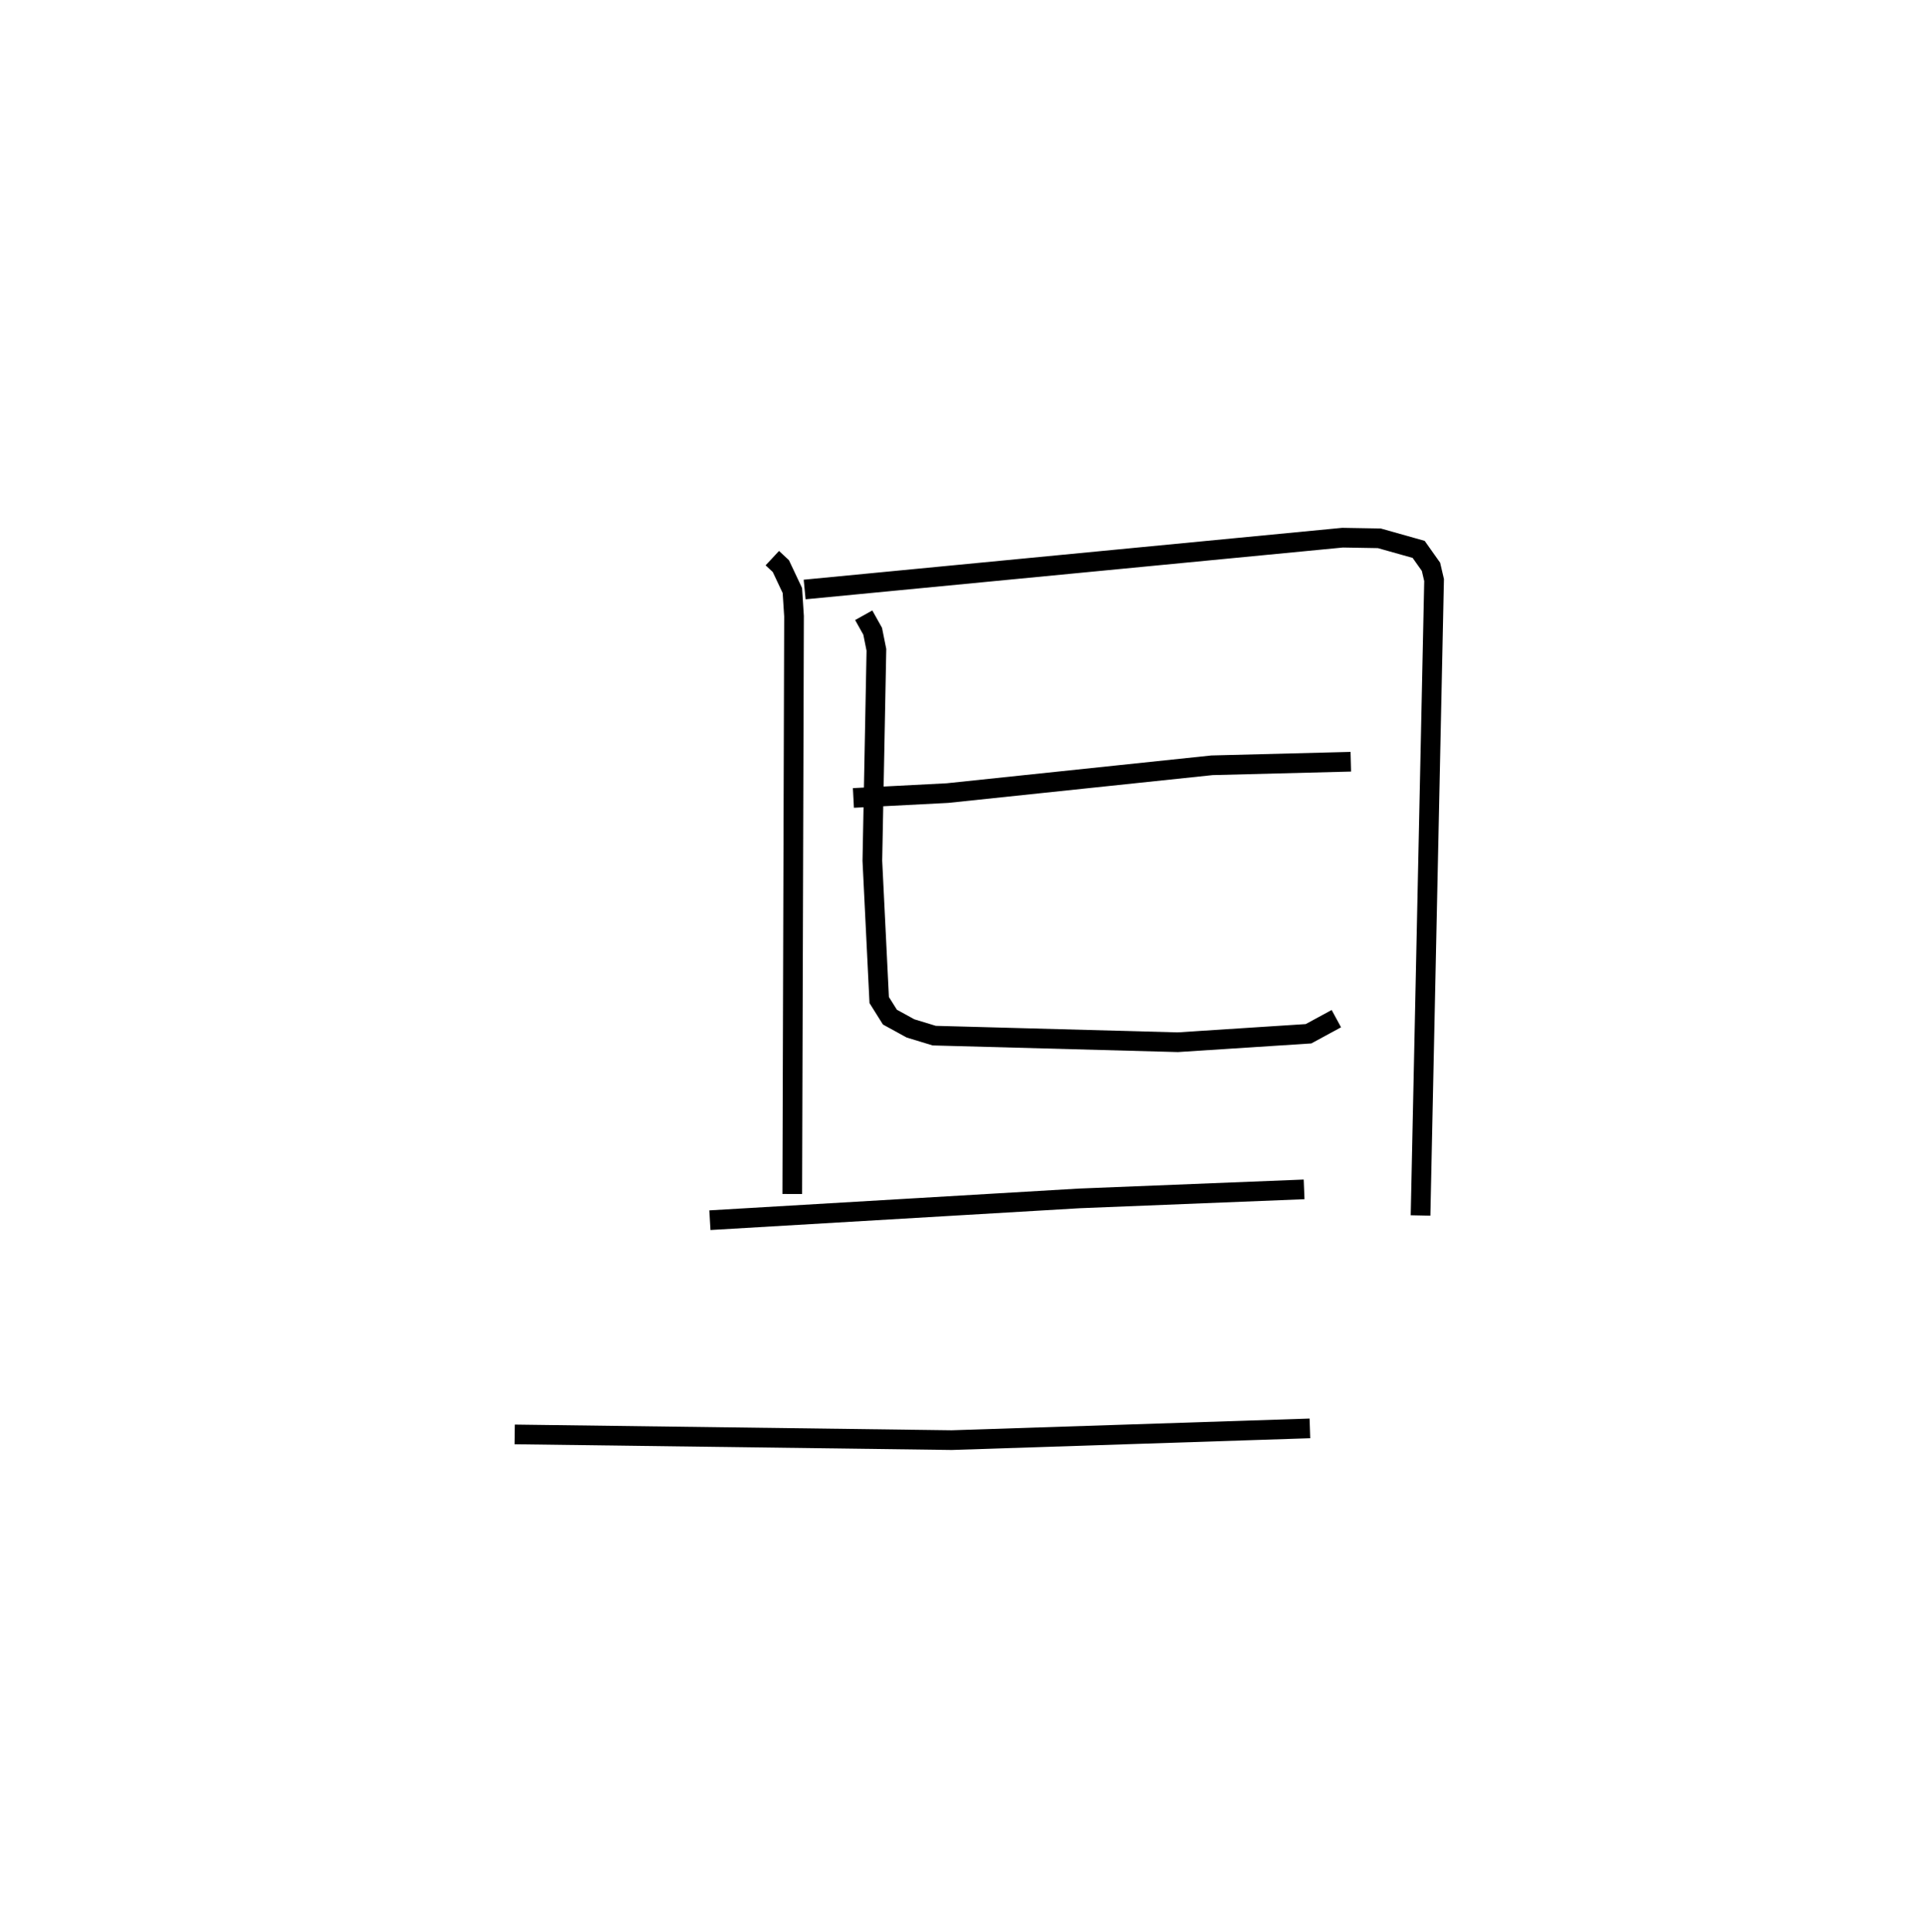 <?xml version="1.0" encoding="utf-8" ?>
<svg baseProfile="full" height="98.199" version="1.1" width="97.886" xmlns="http://www.w3.org/2000/svg" xmlns:ev="http://www.w3.org/2001/xml-events" xmlns:xlink="http://www.w3.org/1999/xlink"><defs /><rect fill="white" height="98.199" width="97.886" x="0" y="0" /><path d="M25,25 m0.0,0.0 m14.252,3.369 l0.434,0.405 0.585,1.241 l0.084,1.305 -0.089,29.369 m0.629,-30.726 l27.339,-2.634 1.868,0.032 l1.999,0.563 0.627,0.886 l0.157,0.673 -0.688,32.297 m-28.824,-21.222 l4.782,-0.247 13.44,-1.413 l7.058,-0.181 m-24.756,-7.445 l0.455,0.814 0.19,0.944 l-0.206,10.719 0.348,7.081 l0.544,0.868 1.046,0.574 l1.206,0.367 12.375,0.335 l6.649,-0.43 1.414,-0.768 m-31.839,10.244 l18.777,-1.108 11.423,-0.458 m-40.122,12.455 l22.215,0.29 18.202,-0.596 " fill="none" stroke="black" stroke-width="1" /></svg>